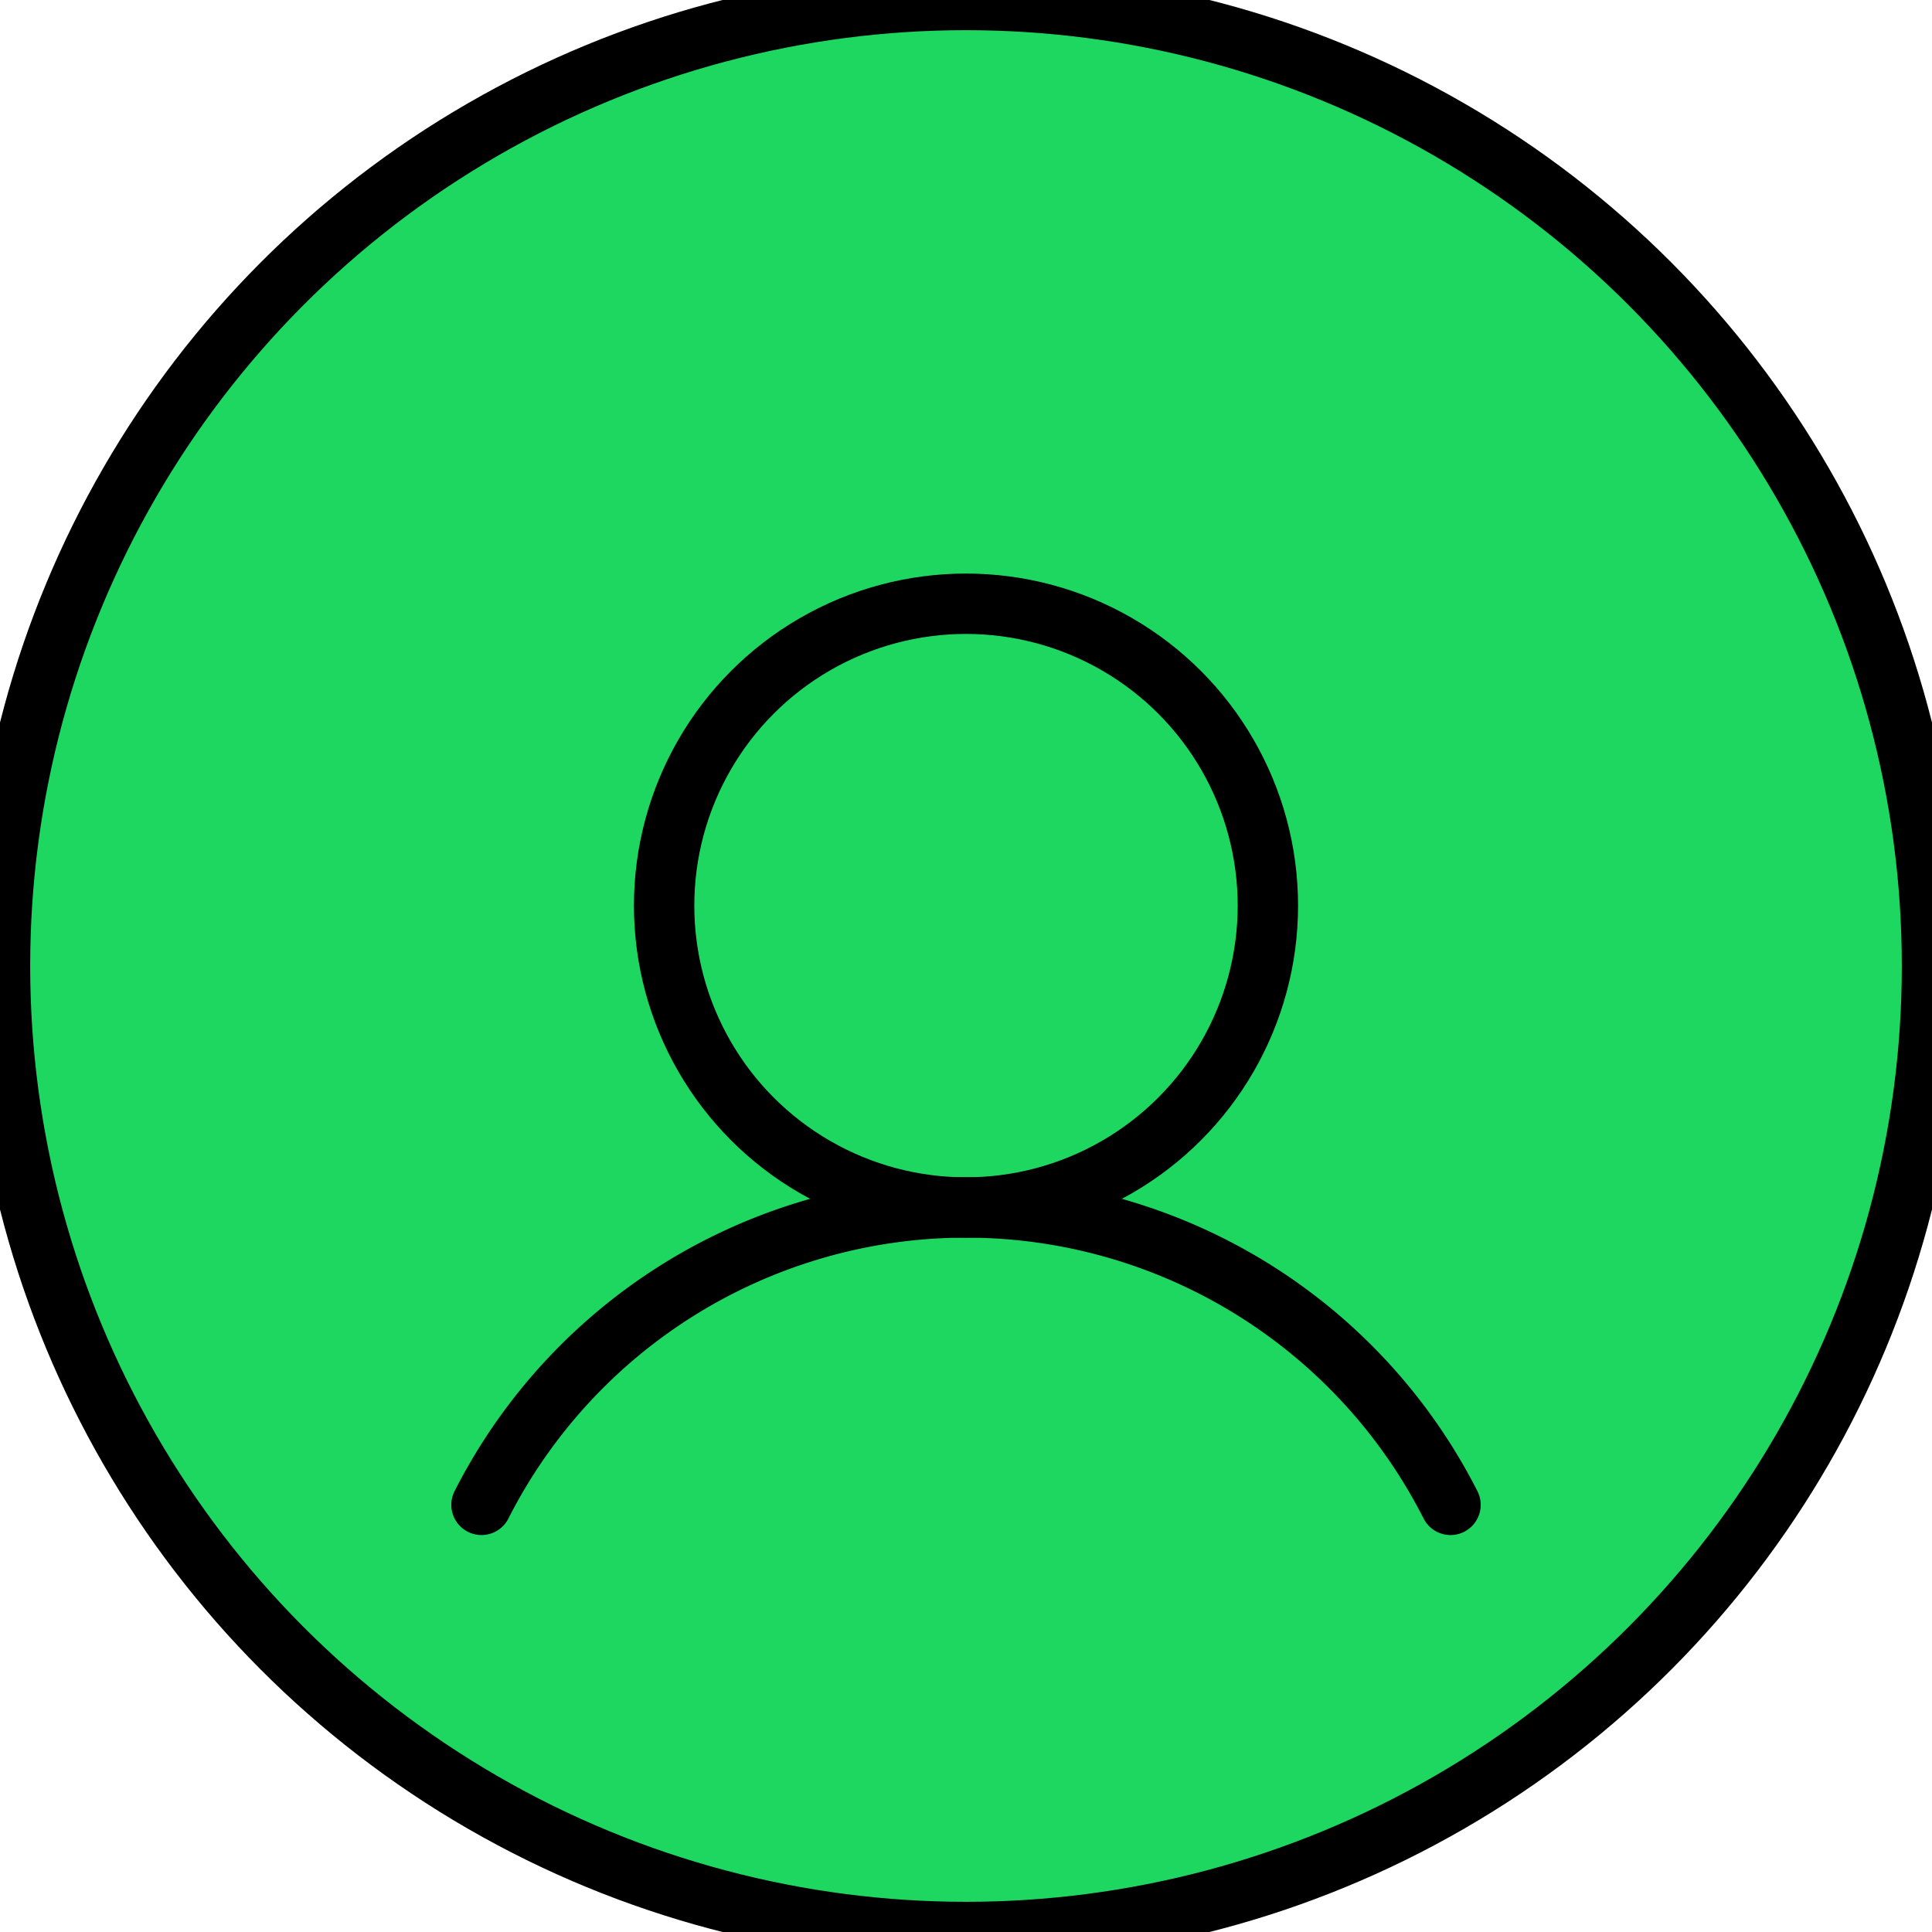 <svg xmlns="http://www.w3.org/2000/svg" viewBox="0 0 256 256"><rect width="256" height="256" fill="none"/><circle cx="128" cy="128" r="128" fill="#1ed760" stroke="black" stroke-linecap="round" stroke-linejoin="round" stroke-width="8"/><circle cx="128" cy="120" r="40" fill="none" stroke="black" stroke-linecap="round" stroke-linejoin="round" stroke-width="8"/><path d="M63.8,199.4a72,72,0,0,1,128.4,0" fill="none" stroke="black" stroke-linecap="round" stroke-linejoin="round" stroke-width="8"/></svg>